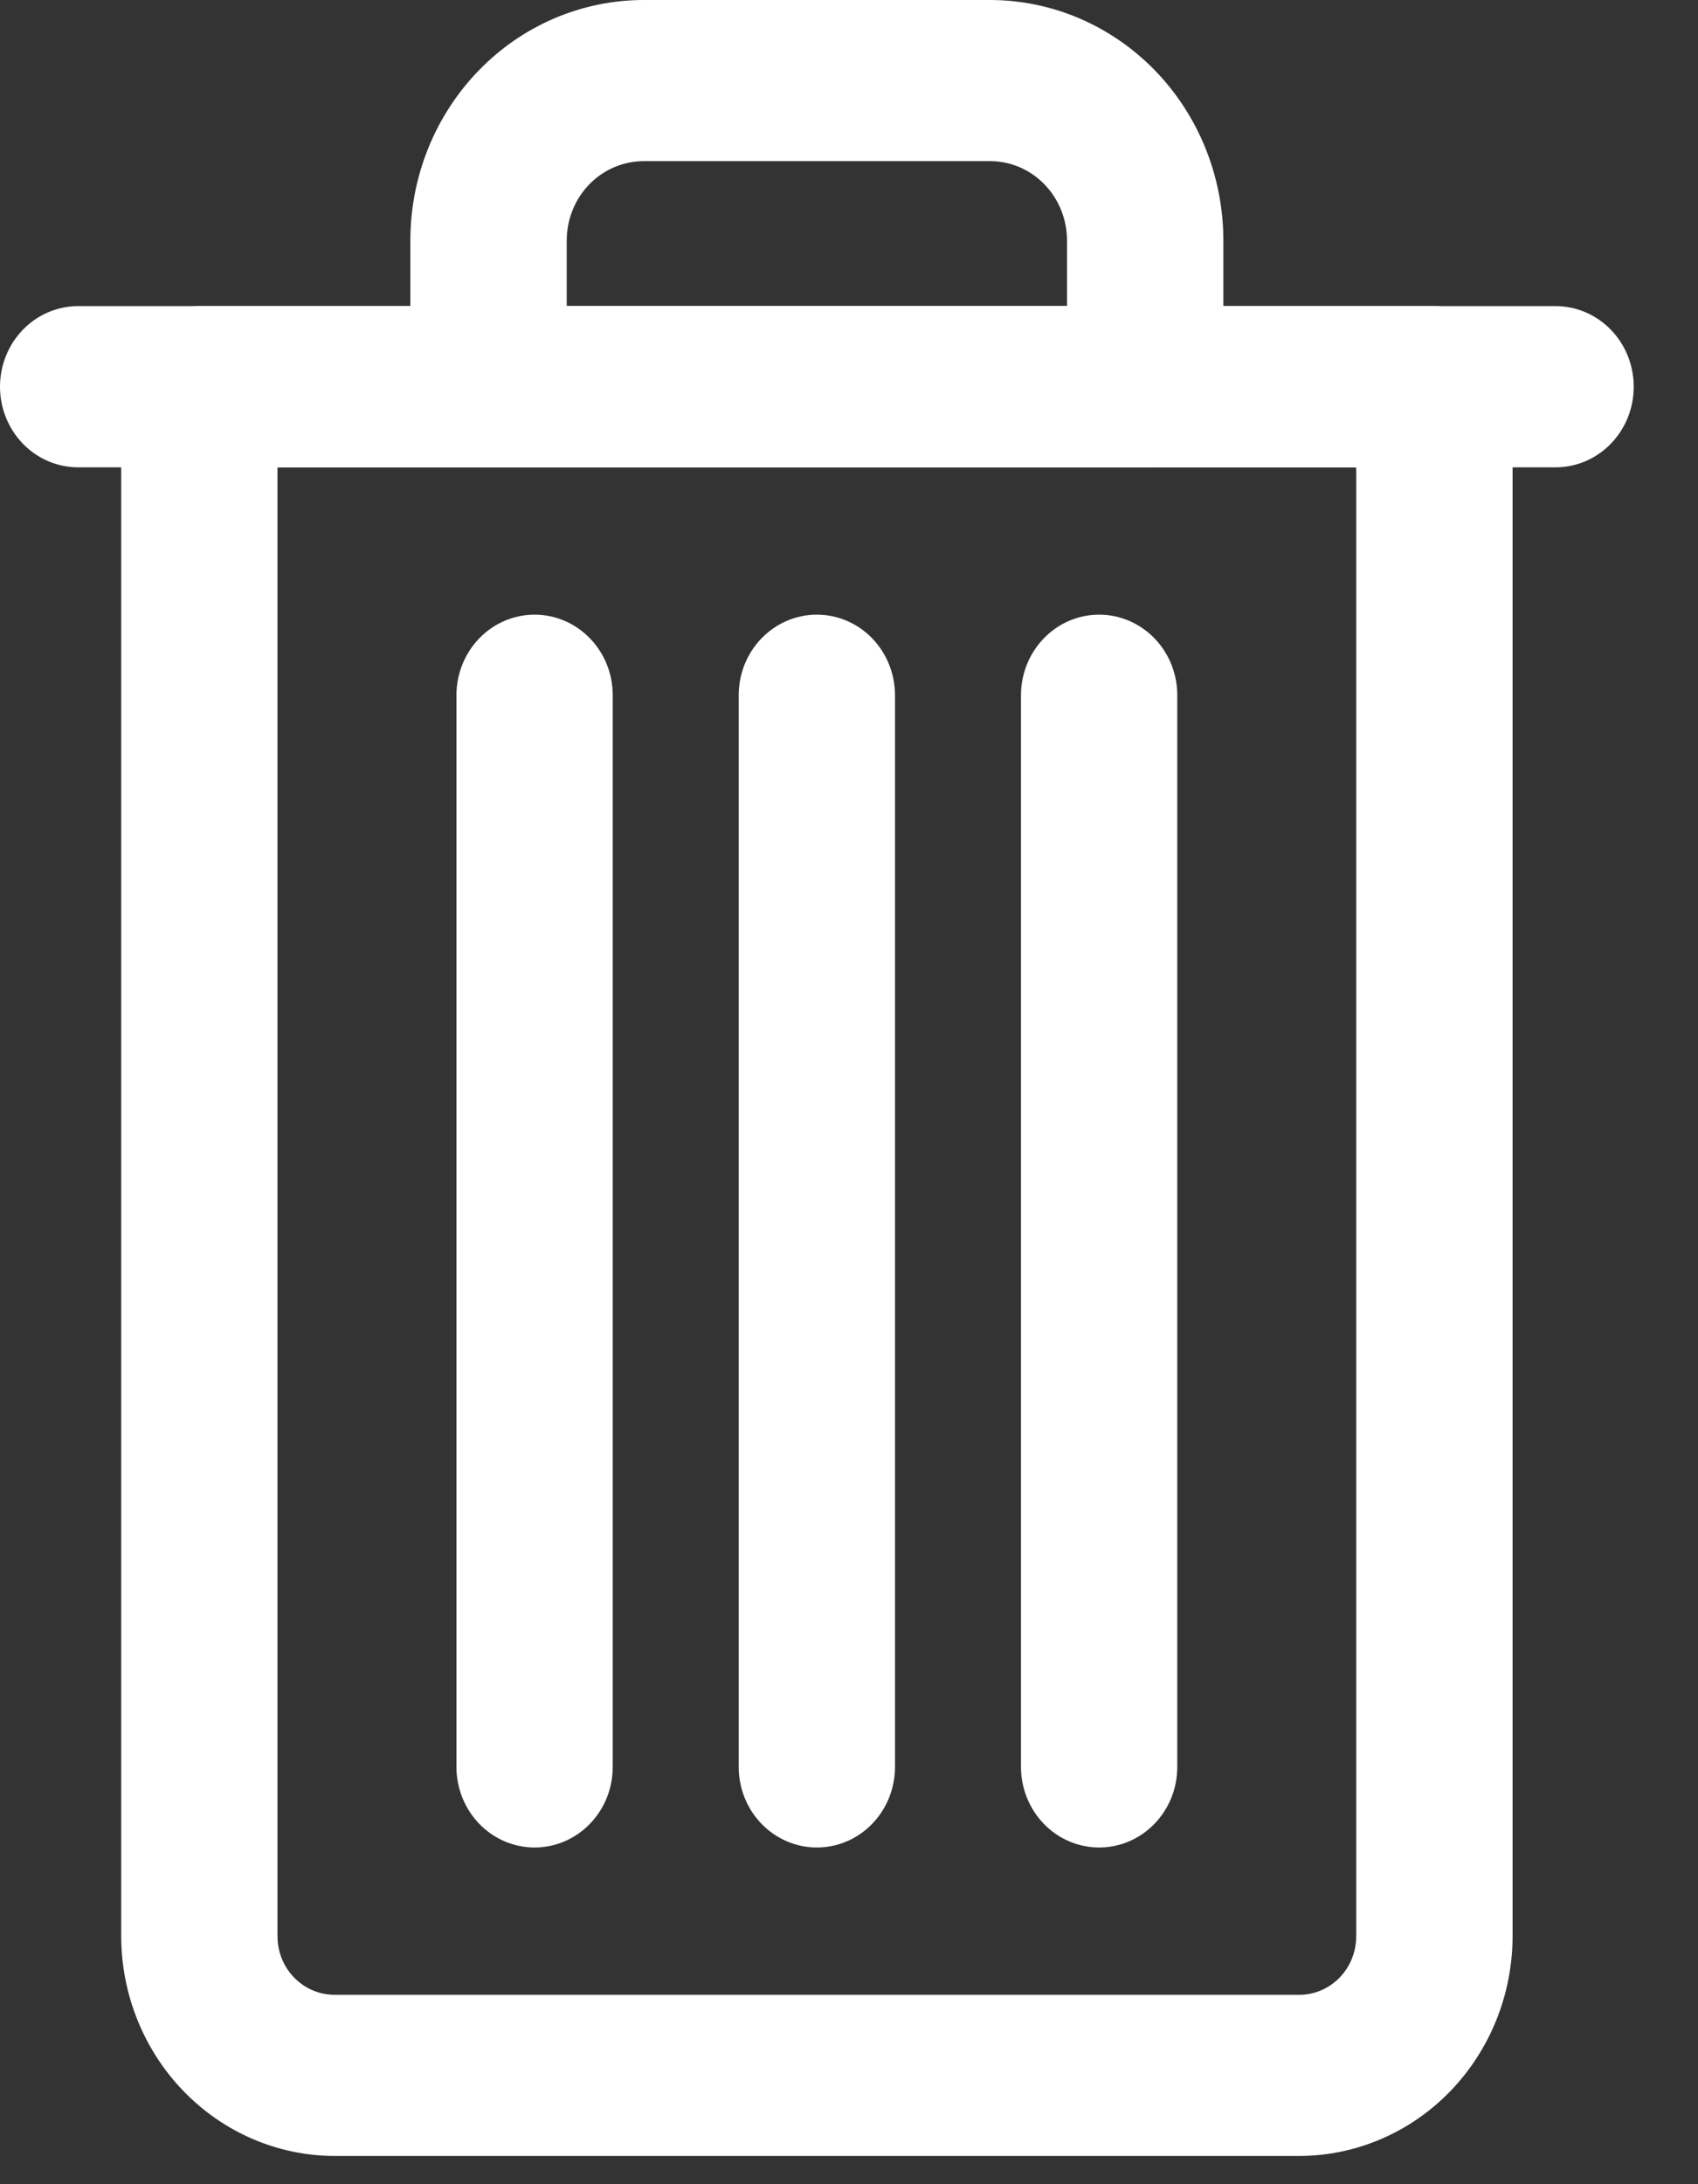 <svg width="21" height="27" viewBox="0 0 21 27" fill="none" xmlns="http://www.w3.org/2000/svg">
<rect x="0" y="0" width="21" height="27" fill="#333333" stroke="none"/>
<path d="M16.07 26.651H4.135C3.436 26.649 2.767 26.362 2.273 25.853C1.779 25.344 1.5 24.655 1.499 23.935V4.781C1.499 4.516 1.6 4.263 1.782 4.076C1.963 3.889 2.209 3.784 2.465 3.784H17.741C17.997 3.784 18.243 3.889 18.424 4.076C18.606 4.263 18.707 4.516 18.707 4.781V23.935C18.706 24.655 18.427 25.345 17.933 25.854C17.439 26.363 16.769 26.649 16.07 26.651ZM3.432 5.777V23.935C3.432 24.127 3.506 24.311 3.638 24.446C3.77 24.582 3.948 24.658 4.135 24.659H16.07C16.256 24.659 16.435 24.582 16.567 24.447C16.699 24.311 16.773 24.127 16.773 23.935V5.777H3.432Z" fill="white"/>
<path d="M14.163 5.777H6.042C5.785 5.777 5.539 5.672 5.358 5.485C5.177 5.298 5.075 5.045 5.075 4.781V2.97C5.076 2.183 5.38 1.428 5.921 0.871C6.461 0.314 7.194 0.001 7.959 0H12.246C13.01 0.001 13.743 0.314 14.284 0.871C14.825 1.428 15.129 2.183 15.13 2.97V4.781C15.13 5.045 15.028 5.298 14.847 5.485C14.665 5.672 14.419 5.777 14.163 5.777ZM7.009 3.784H13.196V2.97C13.196 2.711 13.095 2.462 12.917 2.279C12.739 2.095 12.498 1.992 12.246 1.992H7.959C7.707 1.993 7.466 2.096 7.288 2.279C7.11 2.462 7.01 2.711 7.009 2.97L7.009 3.784Z" fill="white"/>
<path d="M10.102 22.838C9.846 22.838 9.6 22.733 9.419 22.546C9.237 22.359 9.136 22.106 9.136 21.842V8.594C9.136 8.33 9.237 8.077 9.419 7.89C9.6 7.703 9.846 7.598 10.102 7.598C10.359 7.598 10.605 7.703 10.786 7.89C10.967 8.077 11.069 8.33 11.069 8.594V21.842C11.069 22.106 10.967 22.359 10.786 22.546C10.605 22.733 10.359 22.838 10.102 22.838Z" fill="white"/>
<path d="M6.612 22.838C6.355 22.838 6.109 22.733 5.928 22.546C5.747 22.359 5.645 22.106 5.645 21.842V8.594C5.645 8.33 5.747 8.077 5.928 7.89C6.109 7.703 6.355 7.598 6.612 7.598C6.868 7.598 7.114 7.703 7.295 7.89C7.477 8.077 7.578 8.33 7.578 8.594V21.842C7.578 22.106 7.477 22.359 7.295 22.546C7.114 22.733 6.868 22.838 6.612 22.838Z" fill="white"/>
<path d="M13.594 22.838C13.337 22.838 13.091 22.733 12.91 22.546C12.729 22.359 12.627 22.106 12.627 21.842V8.594C12.627 8.33 12.729 8.077 12.91 7.89C13.091 7.703 13.337 7.598 13.594 7.598C13.85 7.598 14.096 7.703 14.277 7.89C14.459 8.077 14.56 8.33 14.56 8.594V21.842C14.56 22.106 14.459 22.359 14.277 22.546C14.096 22.733 13.85 22.838 13.594 22.838Z" fill="white"/>
<path d="M19.239 5.777H0.967C0.71 5.777 0.464 5.672 0.283 5.485C0.102 5.298 0 5.045 0 4.781C0 4.516 0.102 4.263 0.283 4.076C0.464 3.889 0.71 3.784 0.967 3.784H19.239C19.495 3.784 19.741 3.889 19.922 4.076C20.104 4.263 20.205 4.516 20.205 4.781C20.205 5.045 20.104 5.298 19.922 5.485C19.741 5.672 19.495 5.777 19.239 5.777Z" fill="white"/>
</svg>
